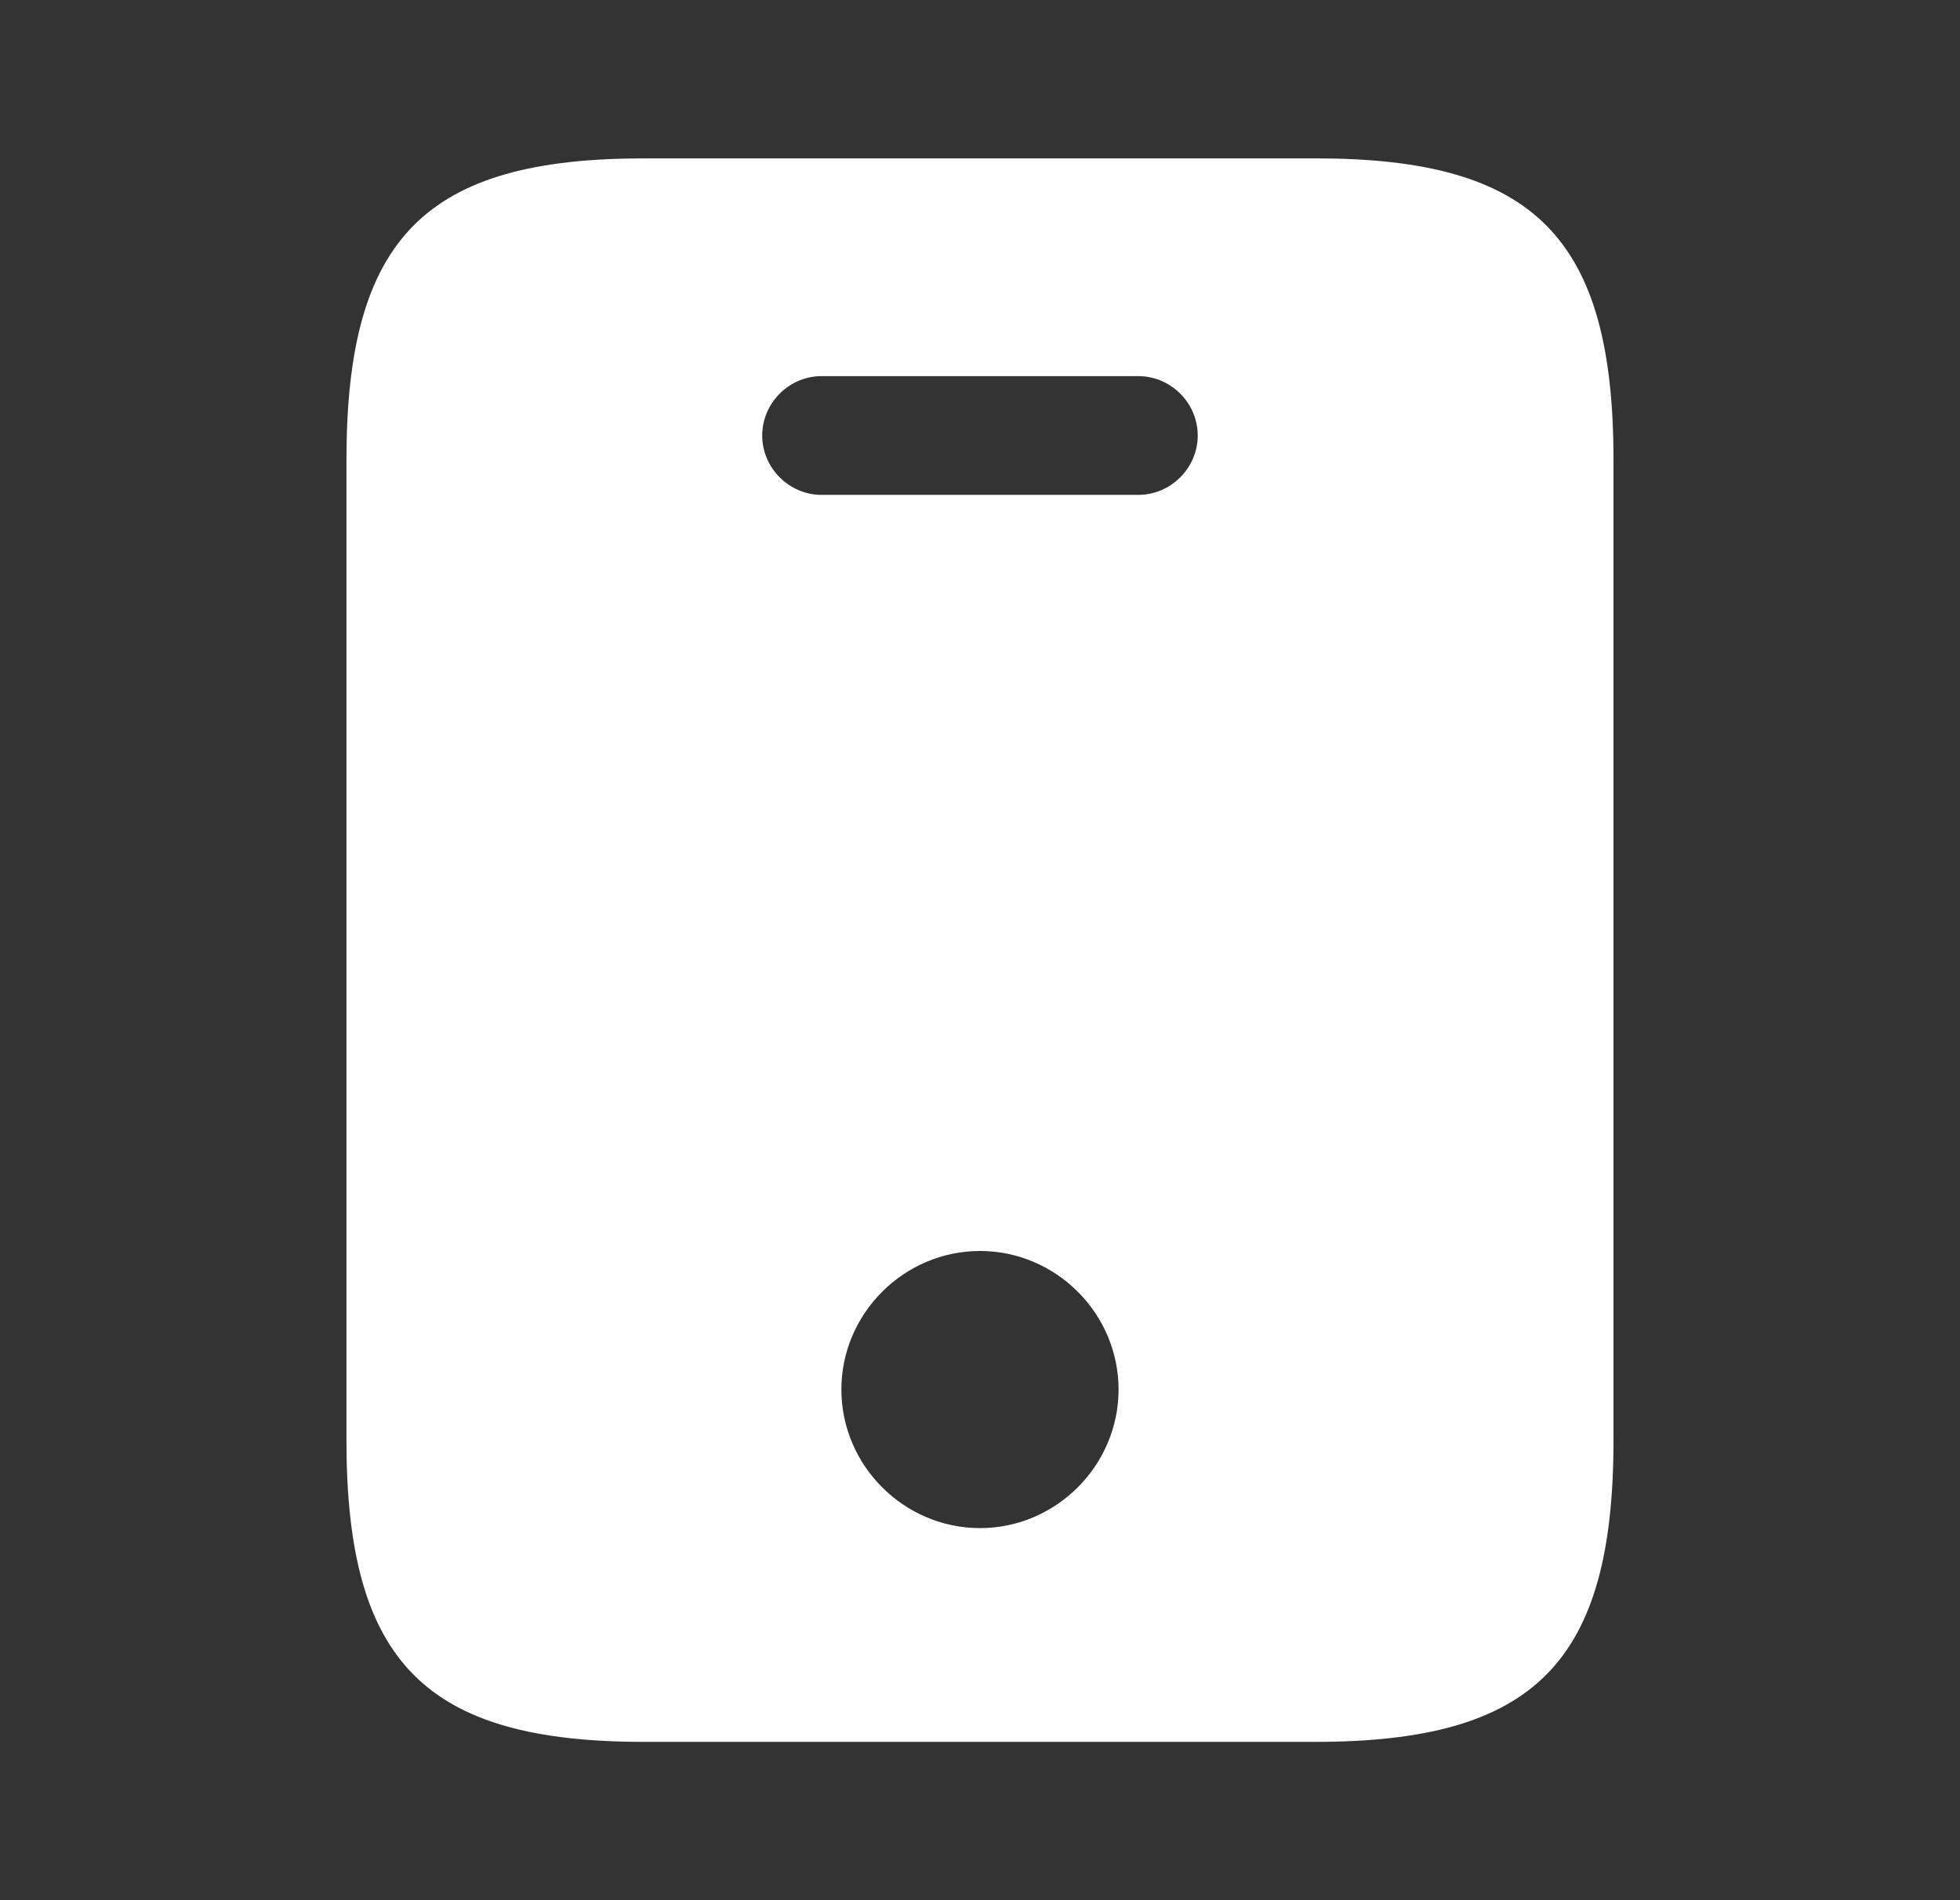 <svg width="33" height="32" viewBox="0 0 33 32" fill="none" xmlns="http://www.w3.org/2000/svg">
<rect x="0" y="0" width="33" height="32" fill="#333333" stroke="none"/>
<path d="M22.153 2.667H10.846C7.166 2.667 5.833 4 5.833 7.747V24.254C5.833 28 7.166 29.334 10.846 29.334H22.14C25.833 29.334 27.166 28 27.166 24.254V7.747C27.166 4 25.833 2.667 22.153 2.667ZM16.5 25.734C15.22 25.734 14.166 24.68 14.166 23.4C14.166 22.12 15.22 21.067 16.5 21.067C17.78 21.067 18.833 22.12 18.833 23.4C18.833 24.68 17.78 25.734 16.5 25.734ZM19.166 8.334H13.833C13.286 8.334 12.833 7.88 12.833 7.334C12.833 6.787 13.286 6.334 13.833 6.334H19.166C19.713 6.334 20.166 6.787 20.166 7.334C20.166 7.88 19.713 8.334 19.166 8.334Z" fill="white"/>
</svg>
